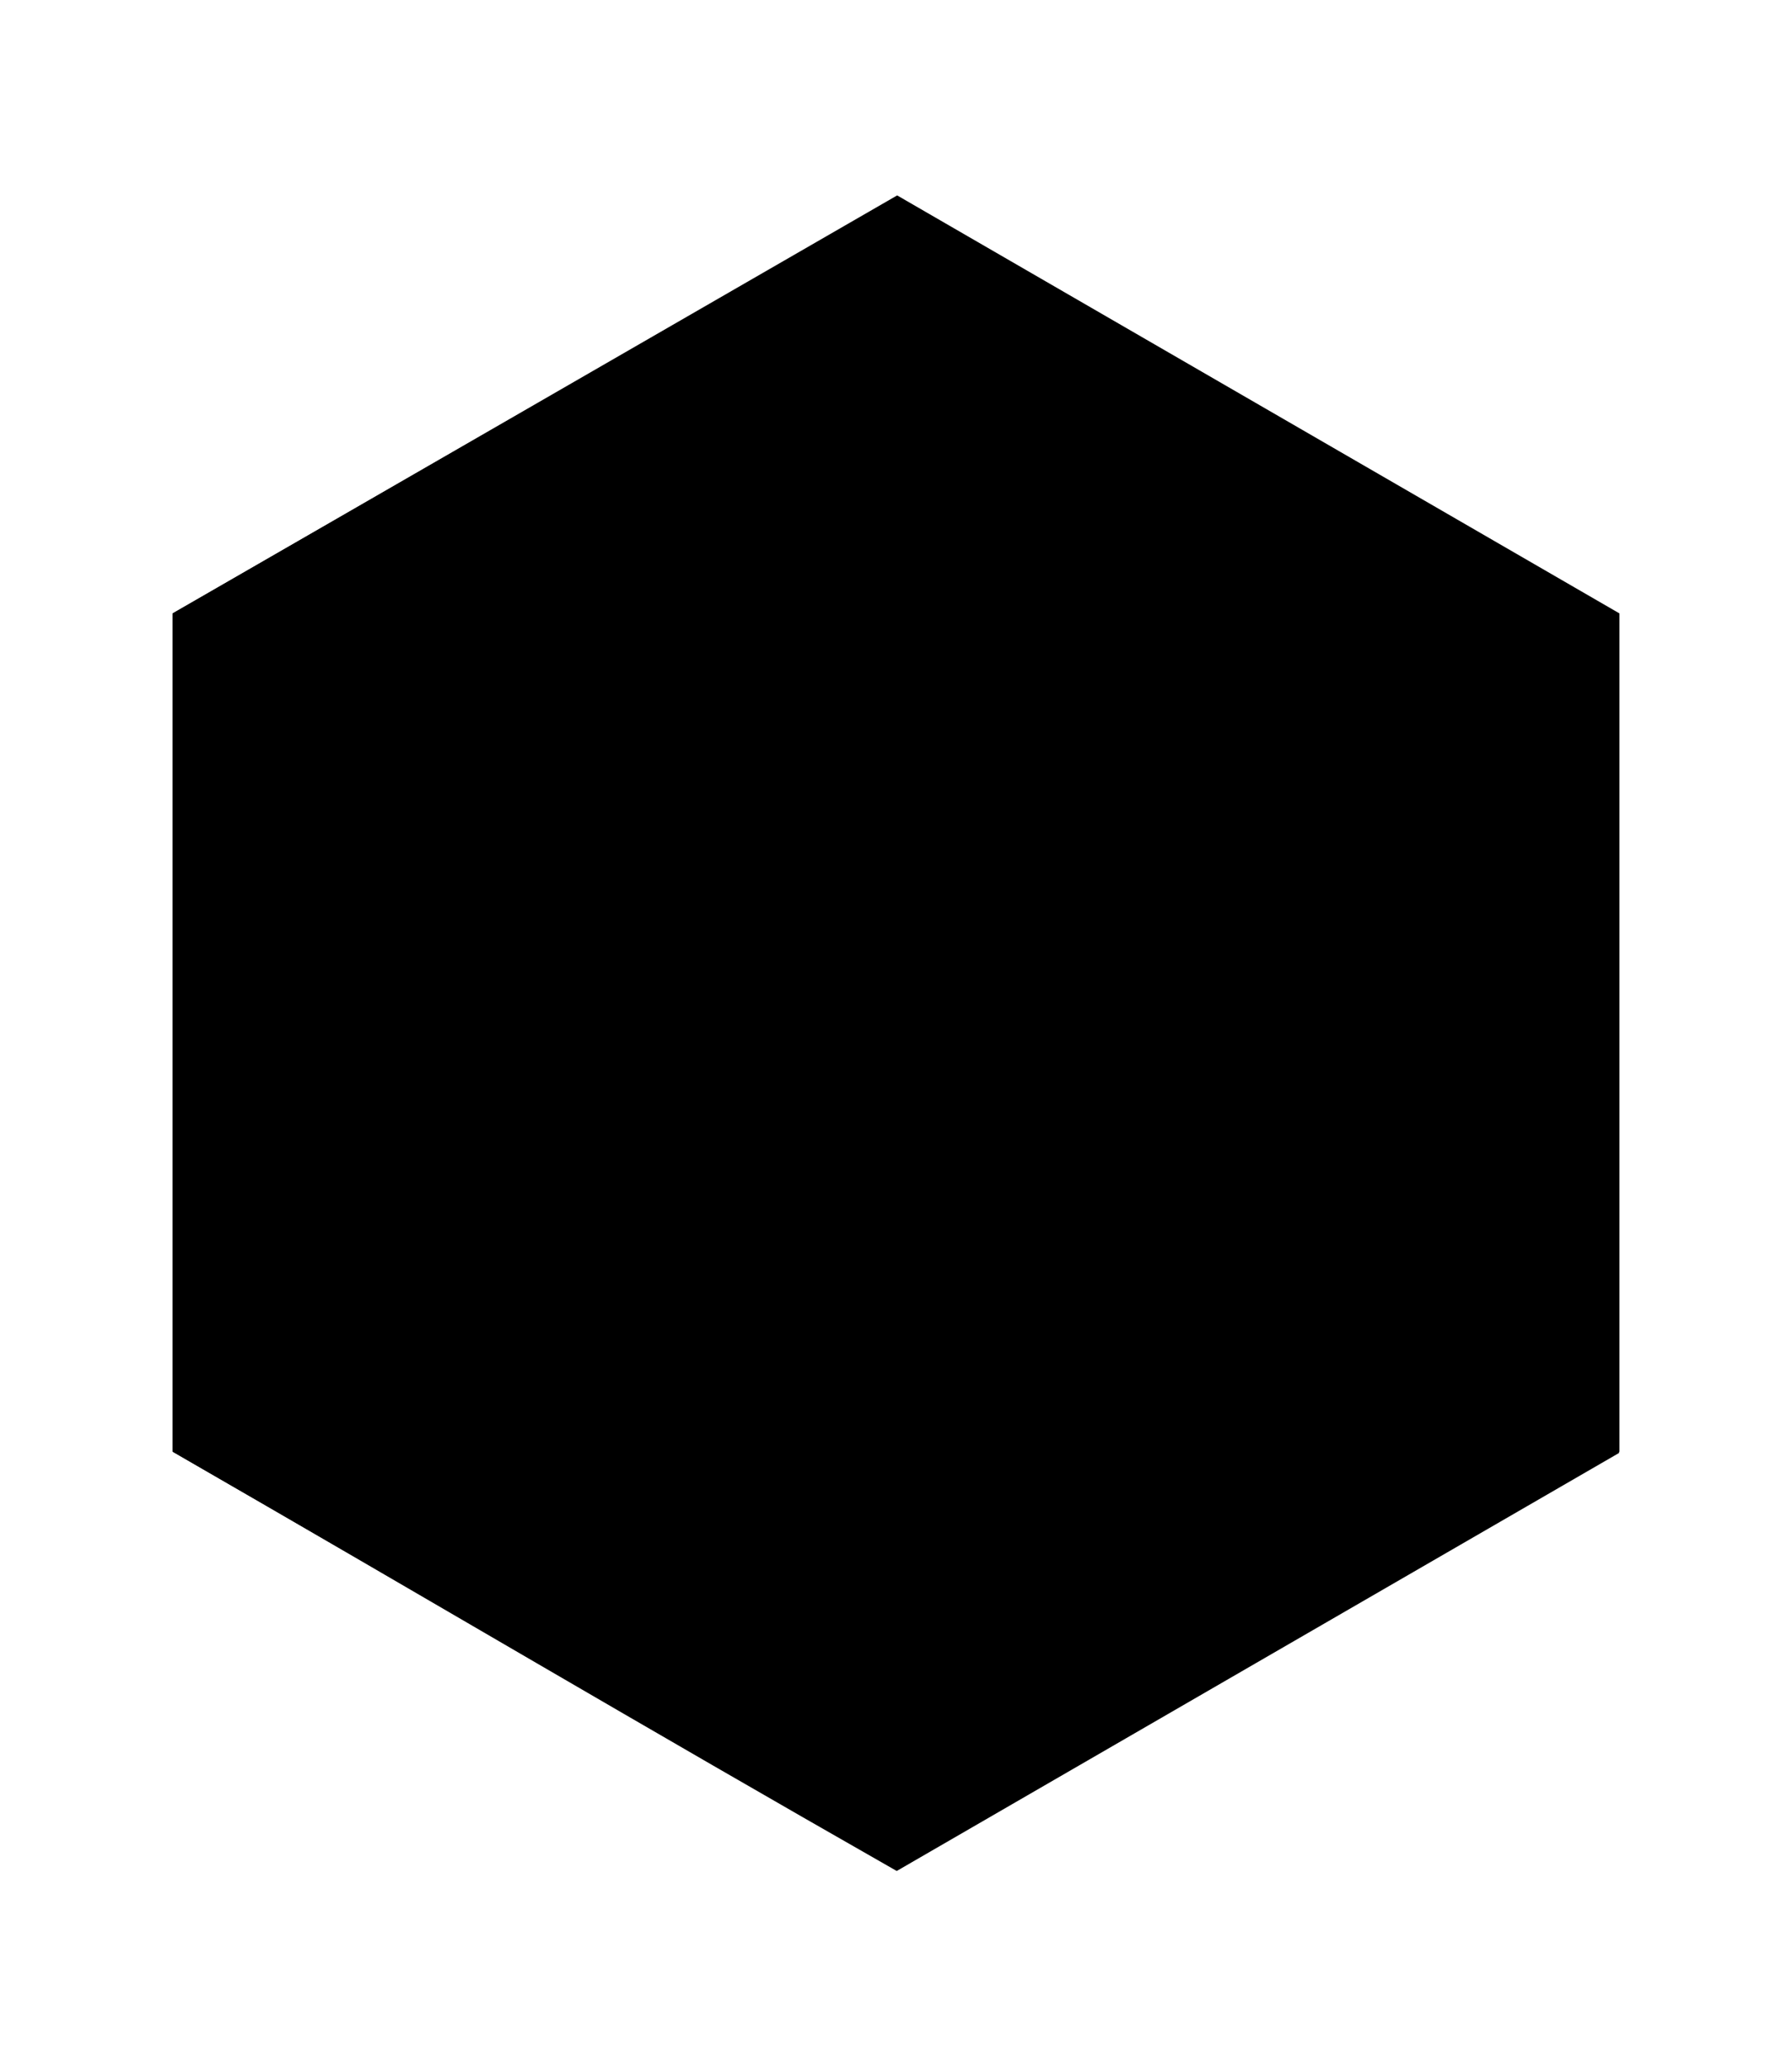 <!-- Created with Inkscape (http://www.inkscape.org/) -->
<svg xmlns:rdf="http://www.w3.org/1999/02/22-rdf-syntax-ns#" xmlns="http://www.w3.org/2000/svg" height="28.438" width="24.656" version="1.1" xmlns:cc="http://creativecommons.org/ns#" xmlns:dc="http://purl.org/dc/elements/1.1/">
 <g transform="translate(-253.469,-258.688)">
  <path style="fill:#000000;" d="m12.344,2.688,9.938,5.75,0,11.531-9.938,5.75-9.969-5.75,0-11.531z" transform="translate(253.469,258.688)"/>
  <path style="enable-background:accumulate;fill-rule:nonzero;color:#000000;fill:#000000;" d="m2.375,19.969c0.001-3.834-0.001-7.697,0-11.531l9.963-5.732,9.938,5.75v11.531l-9.938,5.75c-3.5-1.995-6.381-3.7-9.963-5.768z" transform="translate(253.469,258.688)"/>
 </g>
</svg>
